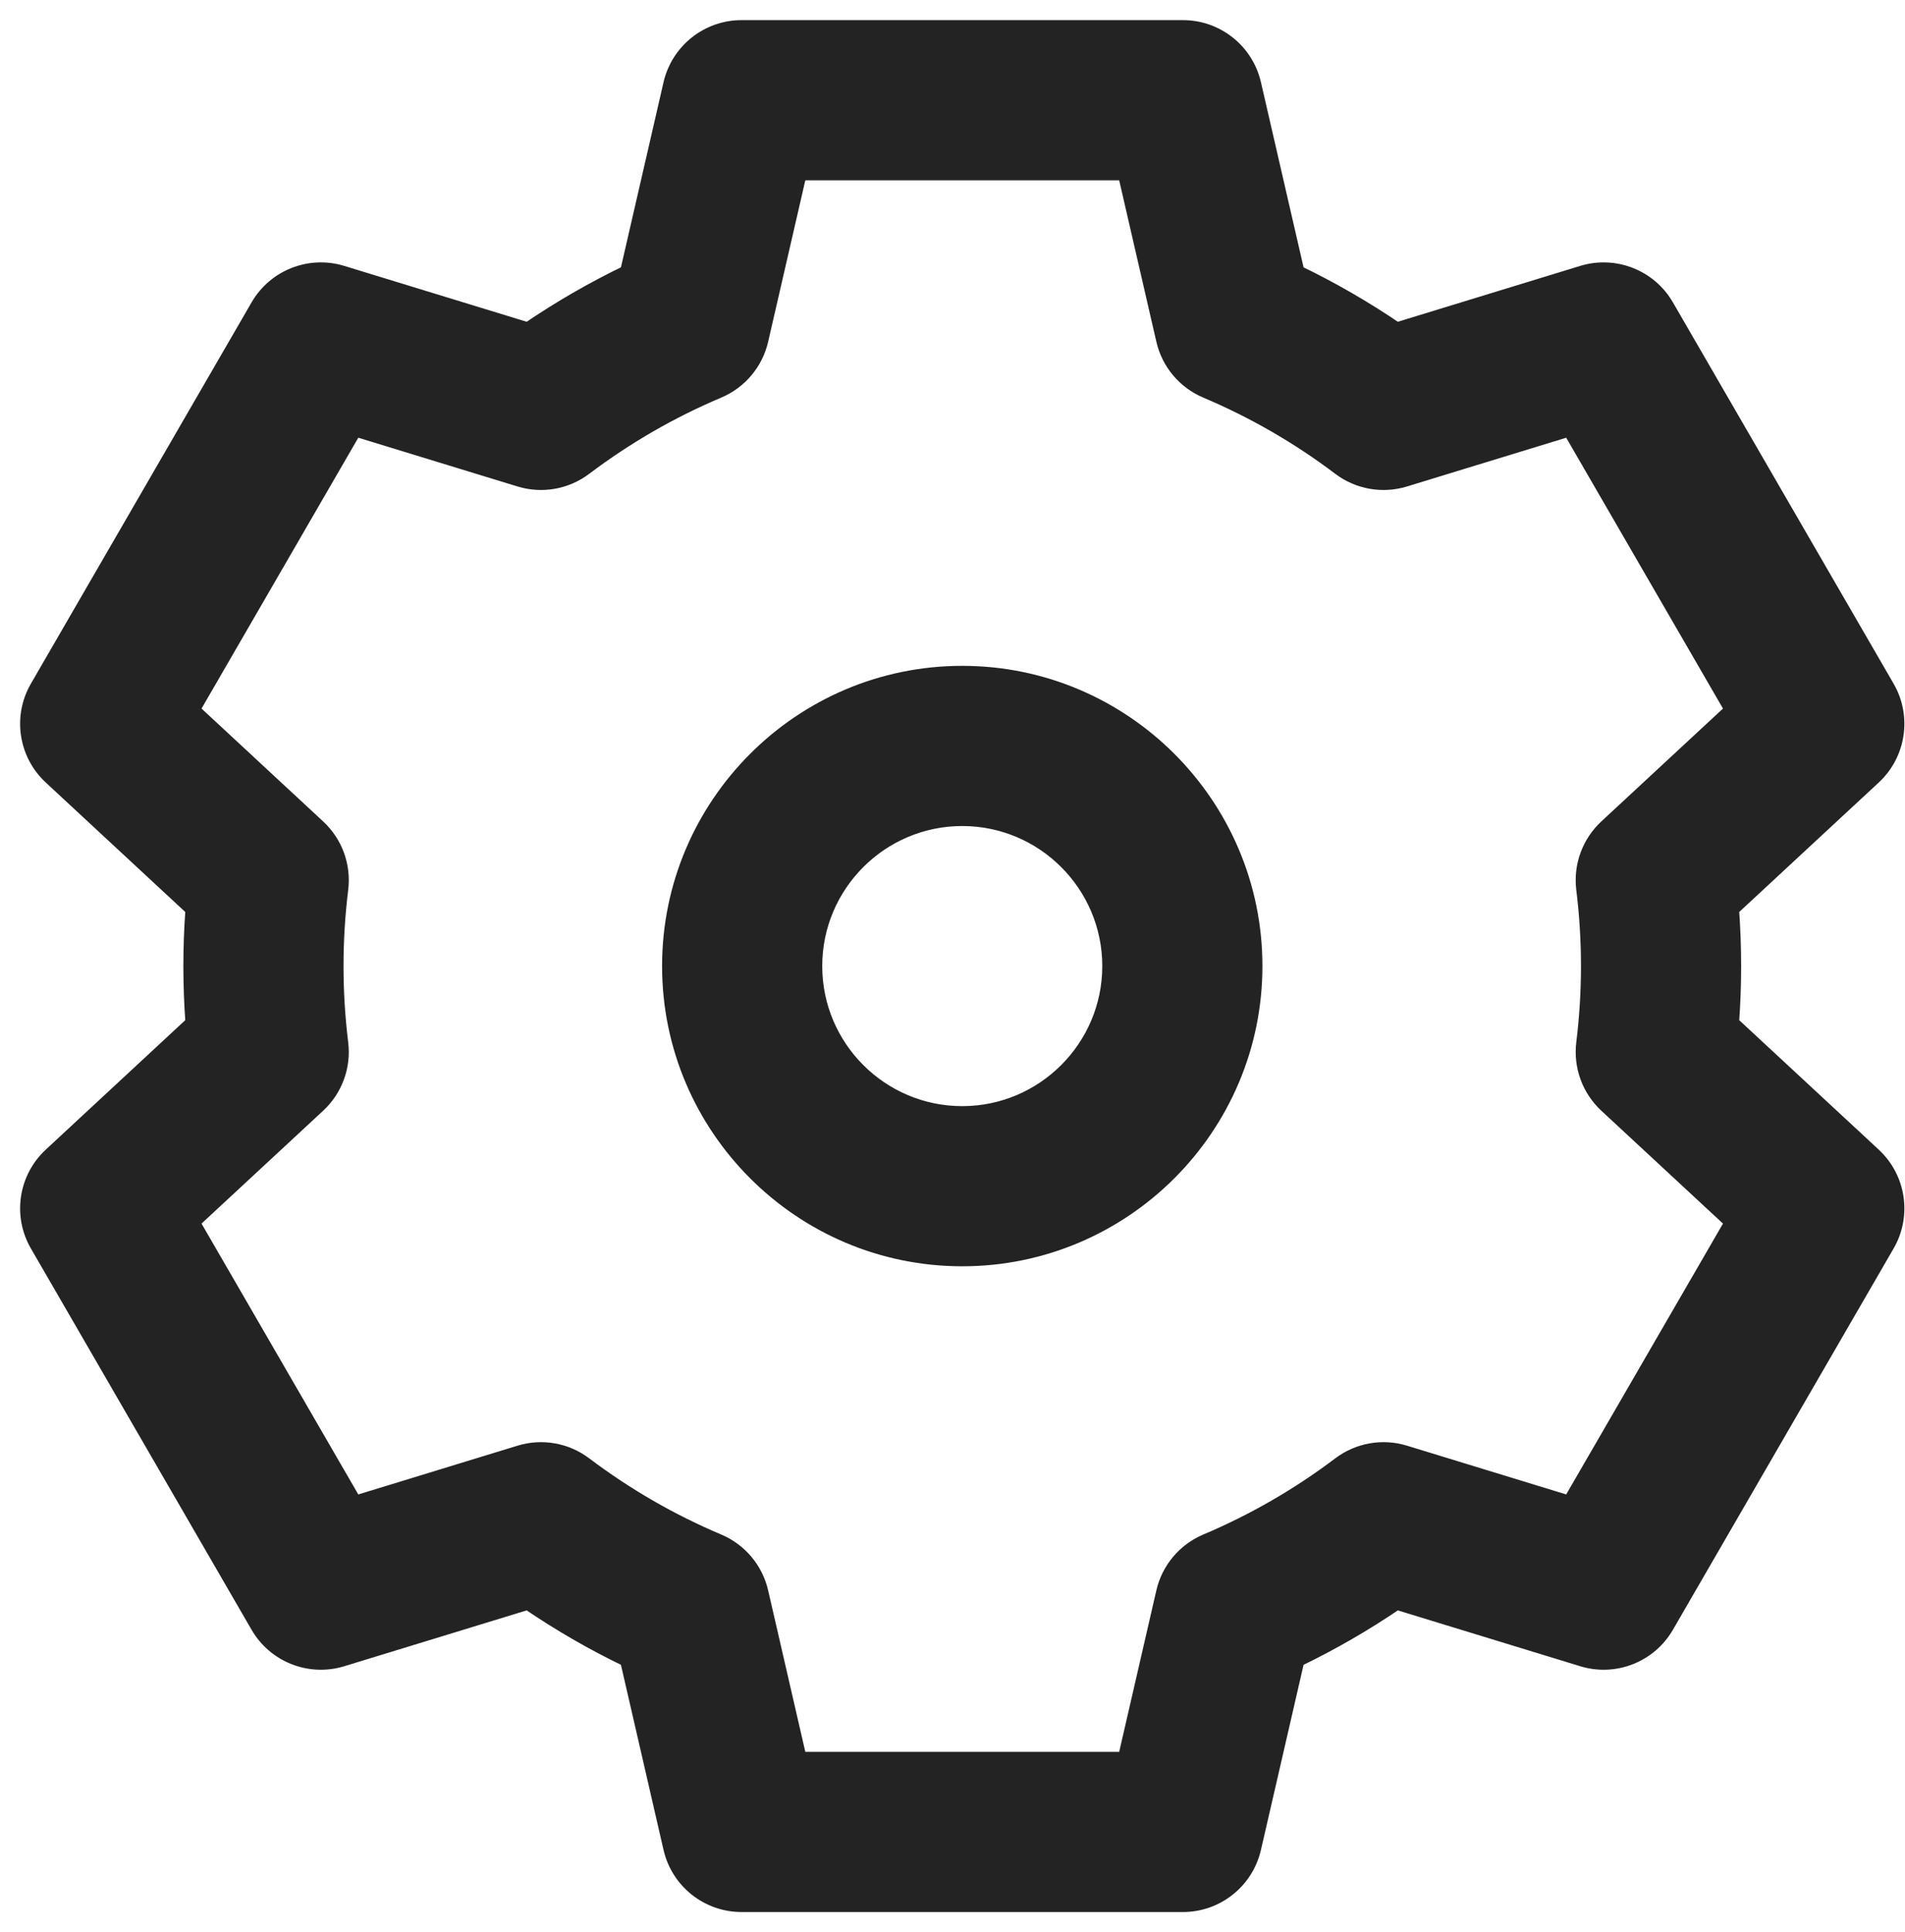 <svg width="71" height="72" viewBox="0 0 71 72" fill="none" xmlns="http://www.w3.org/2000/svg">
<path fill-rule="evenodd" clip-rule="evenodd" d="M64.564 38.118C64.669 36.704 64.669 35.298 64.564 33.882L69.852 28.976C70.788 28.107 70.998 26.706 70.359 25.601L62.134 11.393C61.496 10.292 60.184 9.776 58.967 10.149L52.058 12.264C50.88 11.463 49.646 10.751 48.367 10.134L46.753 3.121C46.467 1.88 45.362 1 44.088 1H27.639C26.365 1 25.26 1.88 24.974 3.121L23.36 10.134C22.081 10.751 20.847 11.463 19.669 12.264L12.76 10.149C11.543 9.776 10.23 10.292 9.593 11.393L1.368 25.601C0.728 26.706 0.939 28.107 1.875 28.976L7.162 33.882C7.058 35.296 7.058 36.702 7.162 38.118L1.875 43.024C0.939 43.893 0.728 45.293 1.368 46.398L9.593 60.607C10.23 61.708 11.543 62.224 12.76 61.852L19.669 59.736C20.846 60.537 22.081 61.249 23.359 61.866L24.974 68.879C25.26 70.12 26.365 71 27.639 71H44.088C45.362 71 46.467 70.12 46.753 68.879L48.367 61.866C49.646 61.249 50.88 60.537 52.058 59.736L58.967 61.852C60.184 62.224 61.496 61.708 62.134 60.607L70.359 46.398C70.998 45.293 70.788 43.893 69.852 43.024L64.564 38.118ZM58.998 33.133C59.233 35.042 59.233 36.957 58.998 38.867C58.89 39.738 59.208 40.608 59.852 41.206L64.532 45.548L58.49 55.986L52.366 54.111C51.528 53.854 50.617 54.014 49.918 54.543C48.38 55.703 46.706 56.67 44.943 57.414C44.134 57.755 43.538 58.464 43.342 59.319L41.912 65.531H29.815L28.385 59.319C28.188 58.464 27.593 57.755 26.784 57.414C25.021 56.67 23.347 55.703 21.809 54.543C21.109 54.014 20.199 53.854 19.361 54.111L13.237 55.986L7.195 45.548L11.875 41.206C12.519 40.608 12.837 39.738 12.729 38.867C12.494 36.958 12.494 35.043 12.729 33.133C12.837 32.262 12.519 31.392 11.875 30.794L7.195 26.452L13.237 16.014L19.361 17.889C20.199 18.146 21.109 17.985 21.809 17.457C23.347 16.296 25.021 15.33 26.784 14.586C27.593 14.245 28.188 13.536 28.385 12.68L29.815 6.469H41.912L43.342 12.68C43.538 13.536 44.134 14.245 44.943 14.586C46.706 15.33 48.38 16.296 49.918 17.457C50.617 17.985 51.528 18.146 52.366 17.889L58.49 16.014L64.532 26.452L59.852 30.794C59.208 31.392 58.89 32.262 58.998 33.133ZM35.863 25.062C29.832 25.062 24.926 29.969 24.926 36C24.926 42.031 29.832 46.937 35.863 46.937C41.894 46.937 46.801 42.031 46.801 36C46.801 29.969 41.894 25.062 35.863 25.062ZM35.863 41.469C32.848 41.469 30.395 39.015 30.395 36C30.395 32.984 32.848 30.531 35.863 30.531C38.879 30.531 41.332 32.984 41.332 36C41.332 39.015 38.879 41.469 35.863 41.469Z" fill="#232323"/>
<path d="M64.564 33.882L64.394 33.698L64.306 33.78L64.315 33.9L64.564 33.882ZM64.564 38.118L64.315 38.1L64.306 38.22L64.394 38.301L64.564 38.118ZM69.852 28.976L70.022 29.159L70.022 29.159L69.852 28.976ZM70.359 25.601L70.575 25.476V25.476L70.359 25.601ZM62.134 11.393L62.35 11.268L62.35 11.268L62.134 11.393ZM58.967 10.149L59.04 10.388L59.04 10.387L58.967 10.149ZM52.058 12.264L51.917 12.471L52.016 12.539L52.131 12.503L52.058 12.264ZM48.367 10.134L48.123 10.19L48.151 10.307L48.259 10.359L48.367 10.134ZM46.753 3.121L46.509 3.177L46.509 3.177L46.753 3.121ZM24.974 3.121L25.218 3.177V3.177L24.974 3.121ZM23.36 10.134L23.468 10.359L23.576 10.307L23.603 10.19L23.36 10.134ZM19.669 12.264L19.596 12.503L19.711 12.539L19.81 12.471L19.669 12.264ZM12.76 10.149L12.687 10.387L12.687 10.388L12.76 10.149ZM9.593 11.393L9.376 11.268L9.376 11.268L9.593 11.393ZM1.368 25.601L1.152 25.476L1.152 25.476L1.368 25.601ZM1.875 28.976L1.705 29.159L1.705 29.159L1.875 28.976ZM7.162 33.882L7.412 33.9L7.42 33.78L7.332 33.698L7.162 33.882ZM7.162 38.118L7.332 38.301L7.42 38.22L7.412 38.1L7.162 38.118ZM1.875 43.024L1.705 42.841L1.705 42.841L1.875 43.024ZM1.368 46.398L1.584 46.273L1.584 46.273L1.368 46.398ZM9.593 60.607L9.376 60.732L9.376 60.732L9.593 60.607ZM12.76 61.852L12.687 61.612L12.687 61.612L12.76 61.852ZM19.669 59.736L19.81 59.529L19.71 59.462L19.596 59.497L19.669 59.736ZM23.359 61.866L23.603 61.81L23.576 61.693L23.468 61.641L23.359 61.866ZM24.974 68.879L25.218 68.823L25.218 68.823L24.974 68.879ZM46.753 68.879L46.509 68.823L46.509 68.823L46.753 68.879ZM48.367 61.866L48.259 61.641L48.151 61.693L48.123 61.81L48.367 61.866ZM52.058 59.736L52.131 59.497L52.016 59.462L51.917 59.529L52.058 59.736ZM58.967 61.852L58.894 62.09L58.894 62.09L58.967 61.852ZM62.134 60.607L62.35 60.732L62.35 60.732L62.134 60.607ZM70.359 46.398L70.142 46.273V46.273L70.359 46.398ZM69.852 43.024L70.022 42.841H70.022L69.852 43.024ZM58.998 38.867L59.246 38.897L59.246 38.897L58.998 38.867ZM58.998 33.133L59.246 33.102L59.246 33.102L58.998 33.133ZM59.852 41.206L60.022 41.022L60.022 41.022L59.852 41.206ZM64.532 45.548L64.748 45.673L64.848 45.501L64.702 45.365L64.532 45.548ZM58.49 55.986L58.417 56.225L58.607 56.283L58.706 56.111L58.49 55.986ZM52.366 54.111L52.293 54.35L52.293 54.35L52.366 54.111ZM49.918 54.543L50.069 54.742L50.069 54.742L49.918 54.543ZM44.943 57.414L44.846 57.183L44.846 57.183L44.943 57.414ZM43.342 59.319L43.098 59.263L43.098 59.263L43.342 59.319ZM41.912 65.531V65.781H42.111L42.155 65.587L41.912 65.531ZM29.815 65.531L29.572 65.587L29.616 65.781H29.815V65.531ZM28.385 59.319L28.142 59.376L28.142 59.376L28.385 59.319ZM26.784 57.414L26.881 57.183L26.881 57.183L26.784 57.414ZM21.809 54.543L21.658 54.742L21.658 54.742L21.809 54.543ZM19.361 54.111L19.434 54.35L19.434 54.35L19.361 54.111ZM13.237 55.986L13.021 56.111L13.12 56.283L13.31 56.225L13.237 55.986ZM7.195 45.548L7.025 45.365L6.878 45.501L6.978 45.673L7.195 45.548ZM11.875 41.206L11.705 41.022L11.705 41.022L11.875 41.206ZM12.729 38.867L12.481 38.897L12.481 38.897L12.729 38.867ZM12.729 33.133L12.481 33.102L12.481 33.102L12.729 33.133ZM11.875 30.794L11.705 30.978L11.705 30.978L11.875 30.794ZM7.195 26.452L6.978 26.326L6.878 26.499L7.025 26.635L7.195 26.452ZM13.237 16.014L13.31 15.775L13.12 15.717L13.021 15.889L13.237 16.014ZM19.361 17.889L19.434 17.65L19.434 17.65L19.361 17.889ZM21.809 17.457L21.658 17.258L21.658 17.258L21.809 17.457ZM26.784 14.586L26.881 14.816L26.881 14.816L26.784 14.586ZM28.385 12.68L28.629 12.736L28.629 12.736L28.385 12.68ZM29.815 6.469V6.219H29.616L29.571 6.413L29.815 6.469ZM41.912 6.469L42.155 6.413L42.111 6.219H41.912V6.469ZM43.342 12.68L43.585 12.624L43.585 12.624L43.342 12.68ZM44.943 14.586L44.846 14.816L44.846 14.816L44.943 14.586ZM49.918 17.457L50.069 17.258L50.069 17.258L49.918 17.457ZM52.366 17.889L52.293 17.65L52.293 17.65L52.366 17.889ZM58.49 16.014L58.706 15.889L58.607 15.717L58.417 15.775L58.49 16.014ZM64.532 26.452L64.702 26.635L64.848 26.499L64.748 26.326L64.532 26.452ZM59.852 30.794L60.022 30.978L60.022 30.978L59.852 30.794ZM64.315 33.9C64.419 35.304 64.418 36.698 64.315 38.1L64.814 38.137C64.919 36.71 64.919 35.292 64.814 33.863L64.315 33.9ZM69.682 28.793L64.394 33.698L64.734 34.065L70.022 29.159L69.682 28.793ZM70.142 25.727C70.724 26.731 70.532 28.003 69.682 28.793L70.022 29.159C71.044 28.211 71.273 26.682 70.575 25.476L70.142 25.727ZM61.917 11.518L70.142 25.727L70.575 25.476L62.35 11.268L61.917 11.518ZM59.04 10.387C60.146 10.049 61.338 10.518 61.917 11.518L62.35 11.268C61.654 10.066 60.222 9.502 58.893 9.909L59.04 10.387ZM52.131 12.503L59.04 10.388L58.894 9.909L51.984 12.025L52.131 12.503ZM48.259 10.359C49.526 10.971 50.75 11.677 51.917 12.471L52.198 12.058C51.011 11.25 49.765 10.531 48.476 9.909L48.259 10.359ZM46.509 3.177L48.123 10.19L48.611 10.078L46.996 3.065L46.509 3.177ZM44.088 1.25C45.245 1.25 46.249 2.049 46.509 3.177L46.996 3.065C46.685 1.71 45.478 0.75 44.088 0.75V1.25ZM27.639 1.25H44.088V0.75H27.639V1.25ZM25.218 3.177C25.477 2.049 26.481 1.25 27.639 1.25V0.75C26.248 0.75 25.042 1.71 24.73 3.065L25.218 3.177ZM23.603 10.19L25.218 3.177L24.73 3.065L23.116 10.078L23.603 10.19ZM19.81 12.471C20.977 11.677 22.201 10.971 23.468 10.359L23.251 9.909C21.961 10.531 20.716 11.25 19.529 12.058L19.81 12.471ZM12.687 10.388L19.596 12.503L19.742 12.025L12.833 9.909L12.687 10.388ZM9.809 11.518C10.389 10.518 11.581 10.049 12.687 10.387L12.833 9.909C11.505 9.502 10.072 10.066 9.376 11.268L9.809 11.518ZM1.584 25.727L9.809 11.518L9.376 11.268L1.152 25.476L1.584 25.727ZM2.045 28.793C1.194 28.003 1.003 26.731 1.584 25.727L1.152 25.476C0.453 26.682 0.683 28.211 1.705 29.159L2.045 28.793ZM7.332 33.698L2.045 28.793L1.705 29.159L6.992 34.065L7.332 33.698ZM7.412 38.1C7.308 36.696 7.308 35.302 7.412 33.9L6.913 33.863C6.808 35.29 6.808 36.708 6.913 38.137L7.412 38.1ZM2.045 43.207L7.332 38.301L6.992 37.935L1.705 42.841L2.045 43.207ZM1.584 46.273C1.003 45.269 1.194 43.996 2.045 43.207L1.705 42.841C0.683 43.789 0.453 45.318 1.152 46.524L1.584 46.273ZM9.809 60.482L1.584 46.273L1.152 46.524L9.376 60.732L9.809 60.482ZM12.687 61.612C11.581 61.951 10.388 61.482 9.809 60.481L9.376 60.732C10.072 61.934 11.505 62.497 12.833 62.09L12.687 61.612ZM19.596 59.497L12.687 61.612L12.833 62.09L19.742 59.975L19.596 59.497ZM23.468 61.641C22.201 61.029 20.977 60.323 19.81 59.529L19.528 59.942C20.716 60.75 21.961 61.469 23.251 62.091L23.468 61.641ZM25.218 68.823L23.603 61.81L23.116 61.922L24.73 68.935L25.218 68.823ZM27.639 70.75C26.481 70.75 25.477 69.951 25.218 68.823L24.73 68.935C25.042 70.29 26.248 71.25 27.639 71.25V70.75ZM44.088 70.75H27.639V71.25H44.088V70.75ZM46.509 68.823C46.249 69.951 45.245 70.75 44.088 70.75V71.25C45.478 71.25 46.684 70.29 46.996 68.935L46.509 68.823ZM48.123 61.81L46.509 68.823L46.996 68.935L48.611 61.922L48.123 61.81ZM51.917 59.529C50.75 60.323 49.526 61.029 48.259 61.641L48.476 62.091C49.766 61.469 51.011 60.75 52.198 59.942L51.917 59.529ZM59.04 61.612L52.131 59.497L51.984 59.975L58.894 62.09L59.04 61.612ZM61.917 60.481C61.338 61.482 60.146 61.951 59.04 61.612L58.894 62.09C60.222 62.497 61.654 61.934 62.35 60.732L61.917 60.481ZM70.142 46.273L61.917 60.482L62.35 60.732L70.575 46.524L70.142 46.273ZM69.682 43.207C70.532 43.996 70.724 45.269 70.142 46.273L70.575 46.524C71.273 45.318 71.044 43.789 70.022 42.841L69.682 43.207ZM64.394 38.301L69.682 43.207L70.022 42.841L64.734 37.935L64.394 38.301ZM59.246 38.897C59.483 36.968 59.483 35.032 59.246 33.102L58.749 33.164C58.982 35.052 58.982 36.947 58.749 38.836L59.246 38.897ZM60.022 41.022C59.437 40.48 59.148 39.689 59.246 38.897L58.749 38.836C58.632 39.787 58.979 40.737 59.681 41.389L60.022 41.022ZM64.702 45.365L60.022 41.022L59.681 41.389L64.362 45.731L64.702 45.365ZM58.706 56.111L64.748 45.673L64.316 45.423L58.273 55.861L58.706 56.111ZM52.293 54.35L58.417 56.225L58.563 55.747L52.439 53.872L52.293 54.35ZM50.069 54.742C50.704 54.262 51.531 54.116 52.293 54.35L52.439 53.872C51.524 53.591 50.531 53.767 49.767 54.343L50.069 54.742ZM45.04 57.644C46.822 56.892 48.514 55.915 50.069 54.742L49.767 54.343C48.246 55.492 46.59 56.447 44.846 57.183L45.04 57.644ZM43.585 59.376C43.764 58.598 44.305 57.954 45.04 57.644L44.846 57.183C43.963 57.556 43.313 58.33 43.098 59.263L43.585 59.376ZM42.155 65.587L43.585 59.376L43.098 59.263L41.668 65.475L42.155 65.587ZM29.815 65.781H41.912V65.281H29.815V65.781ZM28.142 59.376L29.572 65.587L30.059 65.475L28.629 59.263L28.142 59.376ZM26.687 57.644C27.421 57.954 27.963 58.598 28.142 59.376L28.629 59.263C28.414 58.33 27.764 57.556 26.881 57.183L26.687 57.644ZM21.658 54.742C23.213 55.915 24.904 56.892 26.687 57.644L26.881 57.183C25.137 56.447 23.481 55.492 21.959 54.343L21.658 54.742ZM19.434 54.35C20.195 54.116 21.023 54.262 21.658 54.742L21.959 54.343C21.196 53.767 20.202 53.591 19.288 53.872L19.434 54.35ZM13.31 56.225L19.434 54.35L19.288 53.872L13.164 55.747L13.31 56.225ZM6.978 45.673L13.021 56.111L13.453 55.861L7.411 45.423L6.978 45.673ZM11.705 41.022L7.025 45.365L7.365 45.731L12.045 41.389L11.705 41.022ZM12.481 38.897C12.579 39.689 12.29 40.48 11.705 41.022L12.045 41.389C12.748 40.737 13.095 39.787 12.977 38.836L12.481 38.897ZM12.481 33.102C12.243 35.032 12.243 36.968 12.481 38.897L12.977 38.836C12.745 36.948 12.745 35.053 12.977 33.164L12.481 33.102ZM11.705 30.978C12.29 31.52 12.579 32.311 12.481 33.102L12.977 33.164C13.095 32.212 12.748 31.263 12.045 30.611L11.705 30.978ZM7.025 26.635L11.705 30.978L12.045 30.611L7.365 26.268L7.025 26.635ZM13.021 15.889L6.978 26.326L7.411 26.577L13.453 16.139L13.021 15.889ZM19.434 17.65L13.31 15.775L13.164 16.253L19.288 18.128L19.434 17.65ZM21.658 17.258C21.022 17.738 20.195 17.884 19.434 17.65L19.288 18.128C20.202 18.409 21.196 18.233 21.959 17.657L21.658 17.258ZM26.687 14.356C24.904 15.108 23.213 16.084 21.658 17.258L21.959 17.657C23.481 16.508 25.137 15.553 26.881 14.816L26.687 14.356ZM28.142 12.624C27.963 13.402 27.421 14.046 26.687 14.356L26.881 14.816C27.764 14.444 28.414 13.67 28.629 12.736L28.142 12.624ZM29.571 6.413L28.142 12.624L28.629 12.736L30.059 6.525L29.571 6.413ZM41.912 6.219H29.815V6.719H41.912V6.219ZM43.585 12.624L42.155 6.413L41.668 6.525L43.098 12.736L43.585 12.624ZM45.04 14.356C44.305 14.046 43.764 13.402 43.585 12.624L43.098 12.736C43.313 13.67 43.963 14.444 44.846 14.816L45.04 14.356ZM50.069 17.258C48.514 16.084 46.822 15.108 45.04 14.356L44.846 14.816C46.59 15.553 48.246 16.508 49.767 17.657L50.069 17.258ZM52.293 17.65C51.531 17.884 50.704 17.738 50.069 17.258L49.767 17.657C50.531 18.233 51.524 18.409 52.439 18.128L52.293 17.65ZM58.417 15.775L52.293 17.65L52.439 18.128L58.563 16.253L58.417 15.775ZM64.748 26.326L58.706 15.889L58.273 16.139L64.316 26.577L64.748 26.326ZM60.022 30.978L64.702 26.635L64.362 26.268L59.681 30.611L60.022 30.978ZM59.246 33.102C59.148 32.311 59.437 31.52 60.022 30.978L59.681 30.611C58.979 31.263 58.632 32.212 58.749 33.164L59.246 33.102ZM25.176 36C25.176 30.107 29.97 25.312 35.863 25.312V24.812C29.694 24.812 24.676 29.831 24.676 36H25.176ZM35.863 46.687C29.97 46.687 25.176 41.893 25.176 36H24.676C24.676 42.169 29.694 47.187 35.863 47.187V46.687ZM46.551 36C46.551 41.893 41.756 46.687 35.863 46.687V47.187C42.032 47.187 47.051 42.169 47.051 36H46.551ZM35.863 25.312C41.756 25.312 46.551 30.107 46.551 36H47.051C47.051 29.831 42.032 24.812 35.863 24.812V25.312ZM30.145 36C30.145 39.154 32.71 41.719 35.863 41.719V41.219C32.986 41.219 30.645 38.877 30.645 36H30.145ZM35.863 30.281C32.71 30.281 30.145 32.846 30.145 36H30.645C30.645 33.123 32.986 30.781 35.863 30.781V30.281ZM41.582 36C41.582 32.846 39.017 30.281 35.863 30.281V30.781C38.741 30.781 41.082 33.123 41.082 36H41.582ZM35.863 41.719C39.017 41.719 41.582 39.154 41.582 36H41.082C41.082 38.877 38.741 41.219 35.863 41.219V41.719Z" fill="#232323"/>
</svg>
